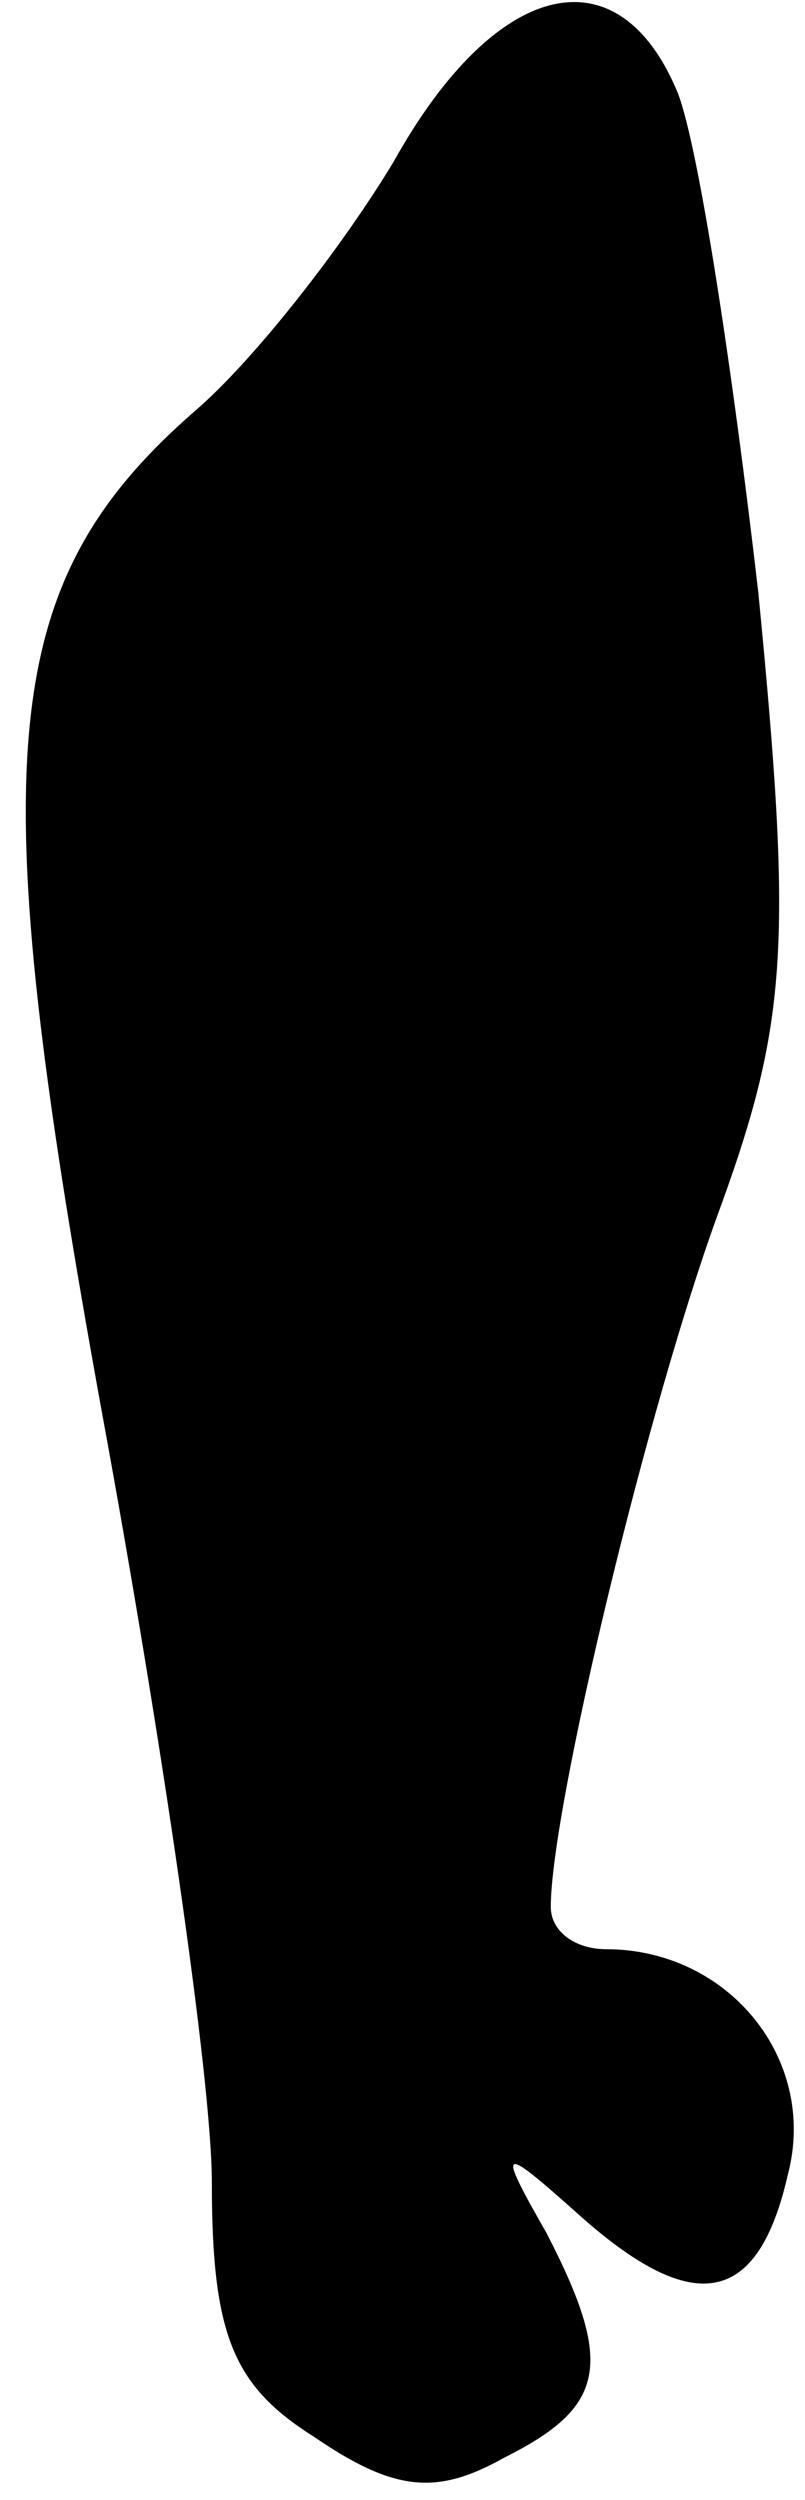 <?xml version="1.0" standalone="no"?>
<!DOCTYPE svg PUBLIC "-//W3C//DTD SVG 20010904//EN"
 "http://www.w3.org/TR/2001/REC-SVG-20010904/DTD/svg10.dtd">
<svg version="1.0" xmlns="http://www.w3.org/2000/svg"
 width="19pt" height="59pt" viewBox="0 0 19 59"
 preserveAspectRatio="xMidYMid meet">
<g transform="translate(0,59) scale(0.1,-0.1)"
fill="#000000" stroke="none">
<path fill="#000000" stroke="none" d="M93 552 c-12 -20 -33 -47 -47 -59 -47
-41 -50 -82 -22 -236 14 -76 26 -158 26 -182 0 -36 5 -48 24 -60 19 -13 29
-14 45 -5 24 12 26 22 10 53 -12 21 -11 21 8 4 27 -24 42 -21 49 10 7 27 -14
53 -43 53 -7 0 -13 4 -13 10 0 23 23 119 40 165 16 44 17 63 9 145 -6 52 -14
105 -19 118 -14 34 -43 27 -67 -16z"/>
</g>
</svg>
